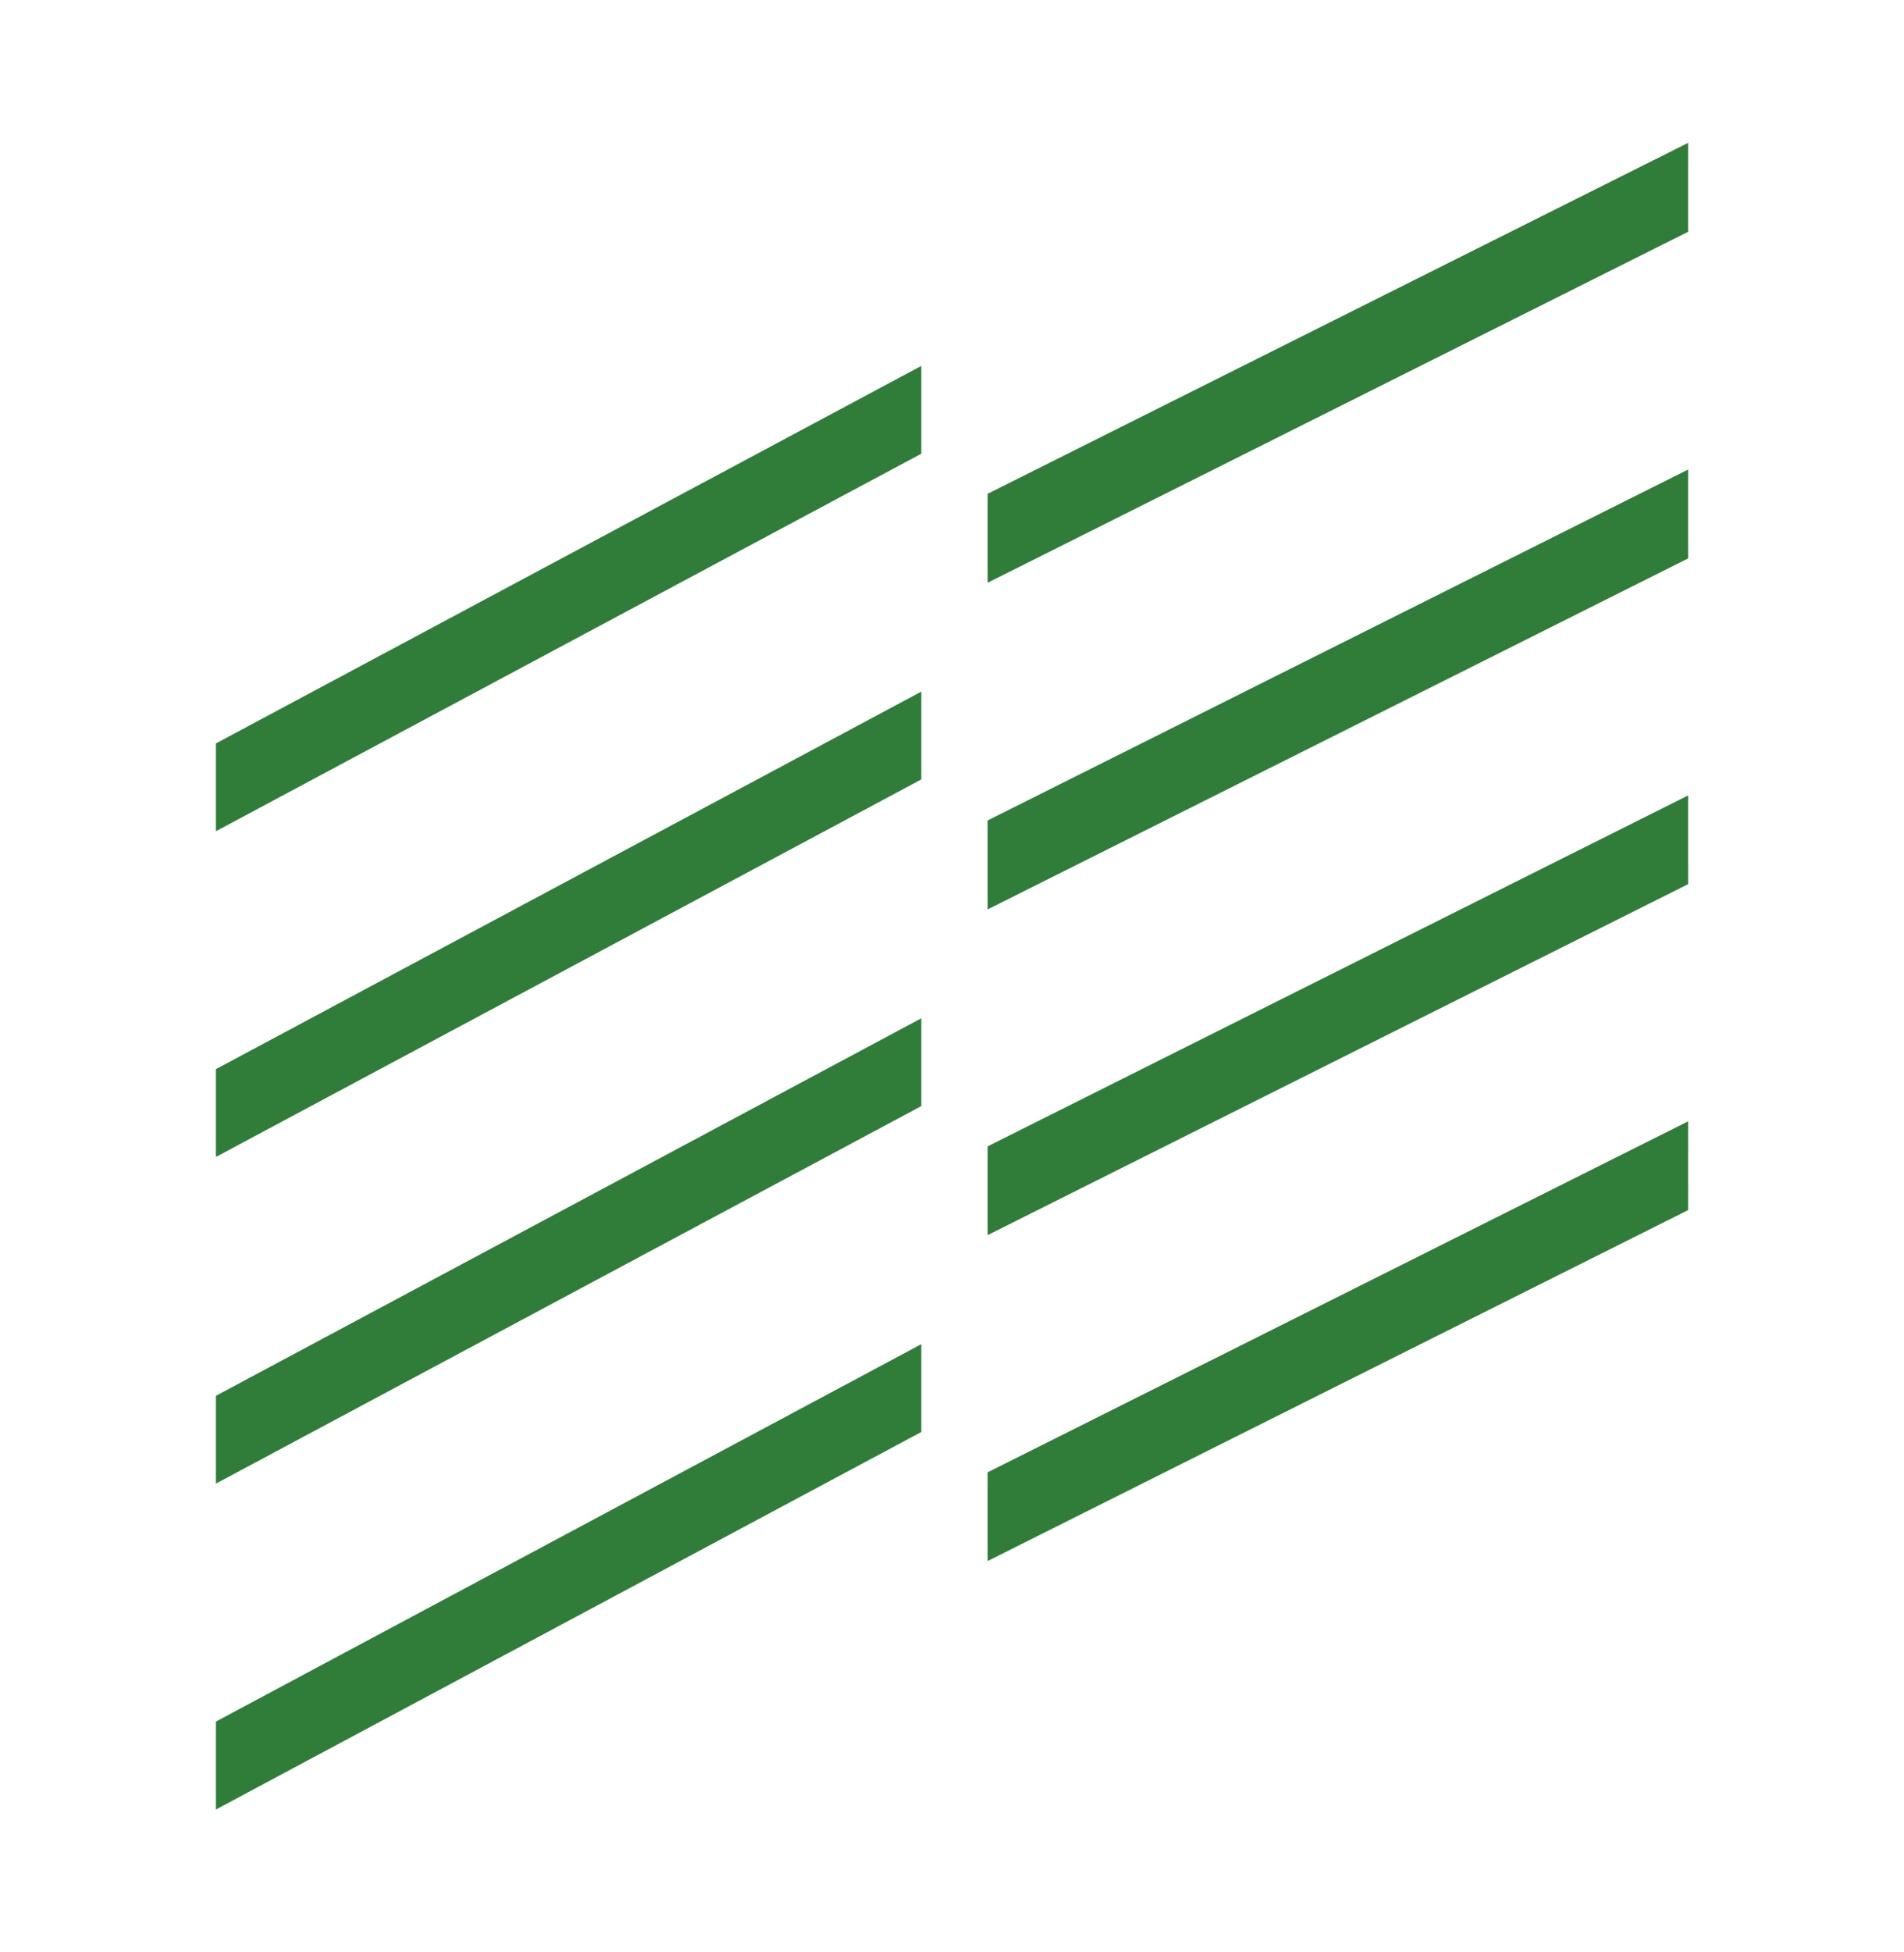 <svg xmlns="http://www.w3.org/2000/svg" fill="none" viewBox="0 0 40 41" height="41" width="40">
<path fill="#2F7D39" d="M4.536 17.456L19.355 9.528V7.684L4.536 15.612V17.456ZM20.748 10.37V12.238L35.465 4.867V3L20.748 10.37ZM4.536 24.296L19.355 16.368V14.524L4.536 22.452V24.296ZM20.748 19.098L35.465 11.727V9.86L20.748 17.23V19.098ZM4.536 31.156L19.355 23.228V21.384L4.536 29.312V31.156ZM20.748 25.938L35.465 18.567V16.704L20.748 24.074V25.938ZM4.536 38L19.355 30.072V28.228L4.536 36.153V38ZM20.748 32.782L35.465 25.412V23.548L20.748 30.919V32.782Z"/>
</svg>